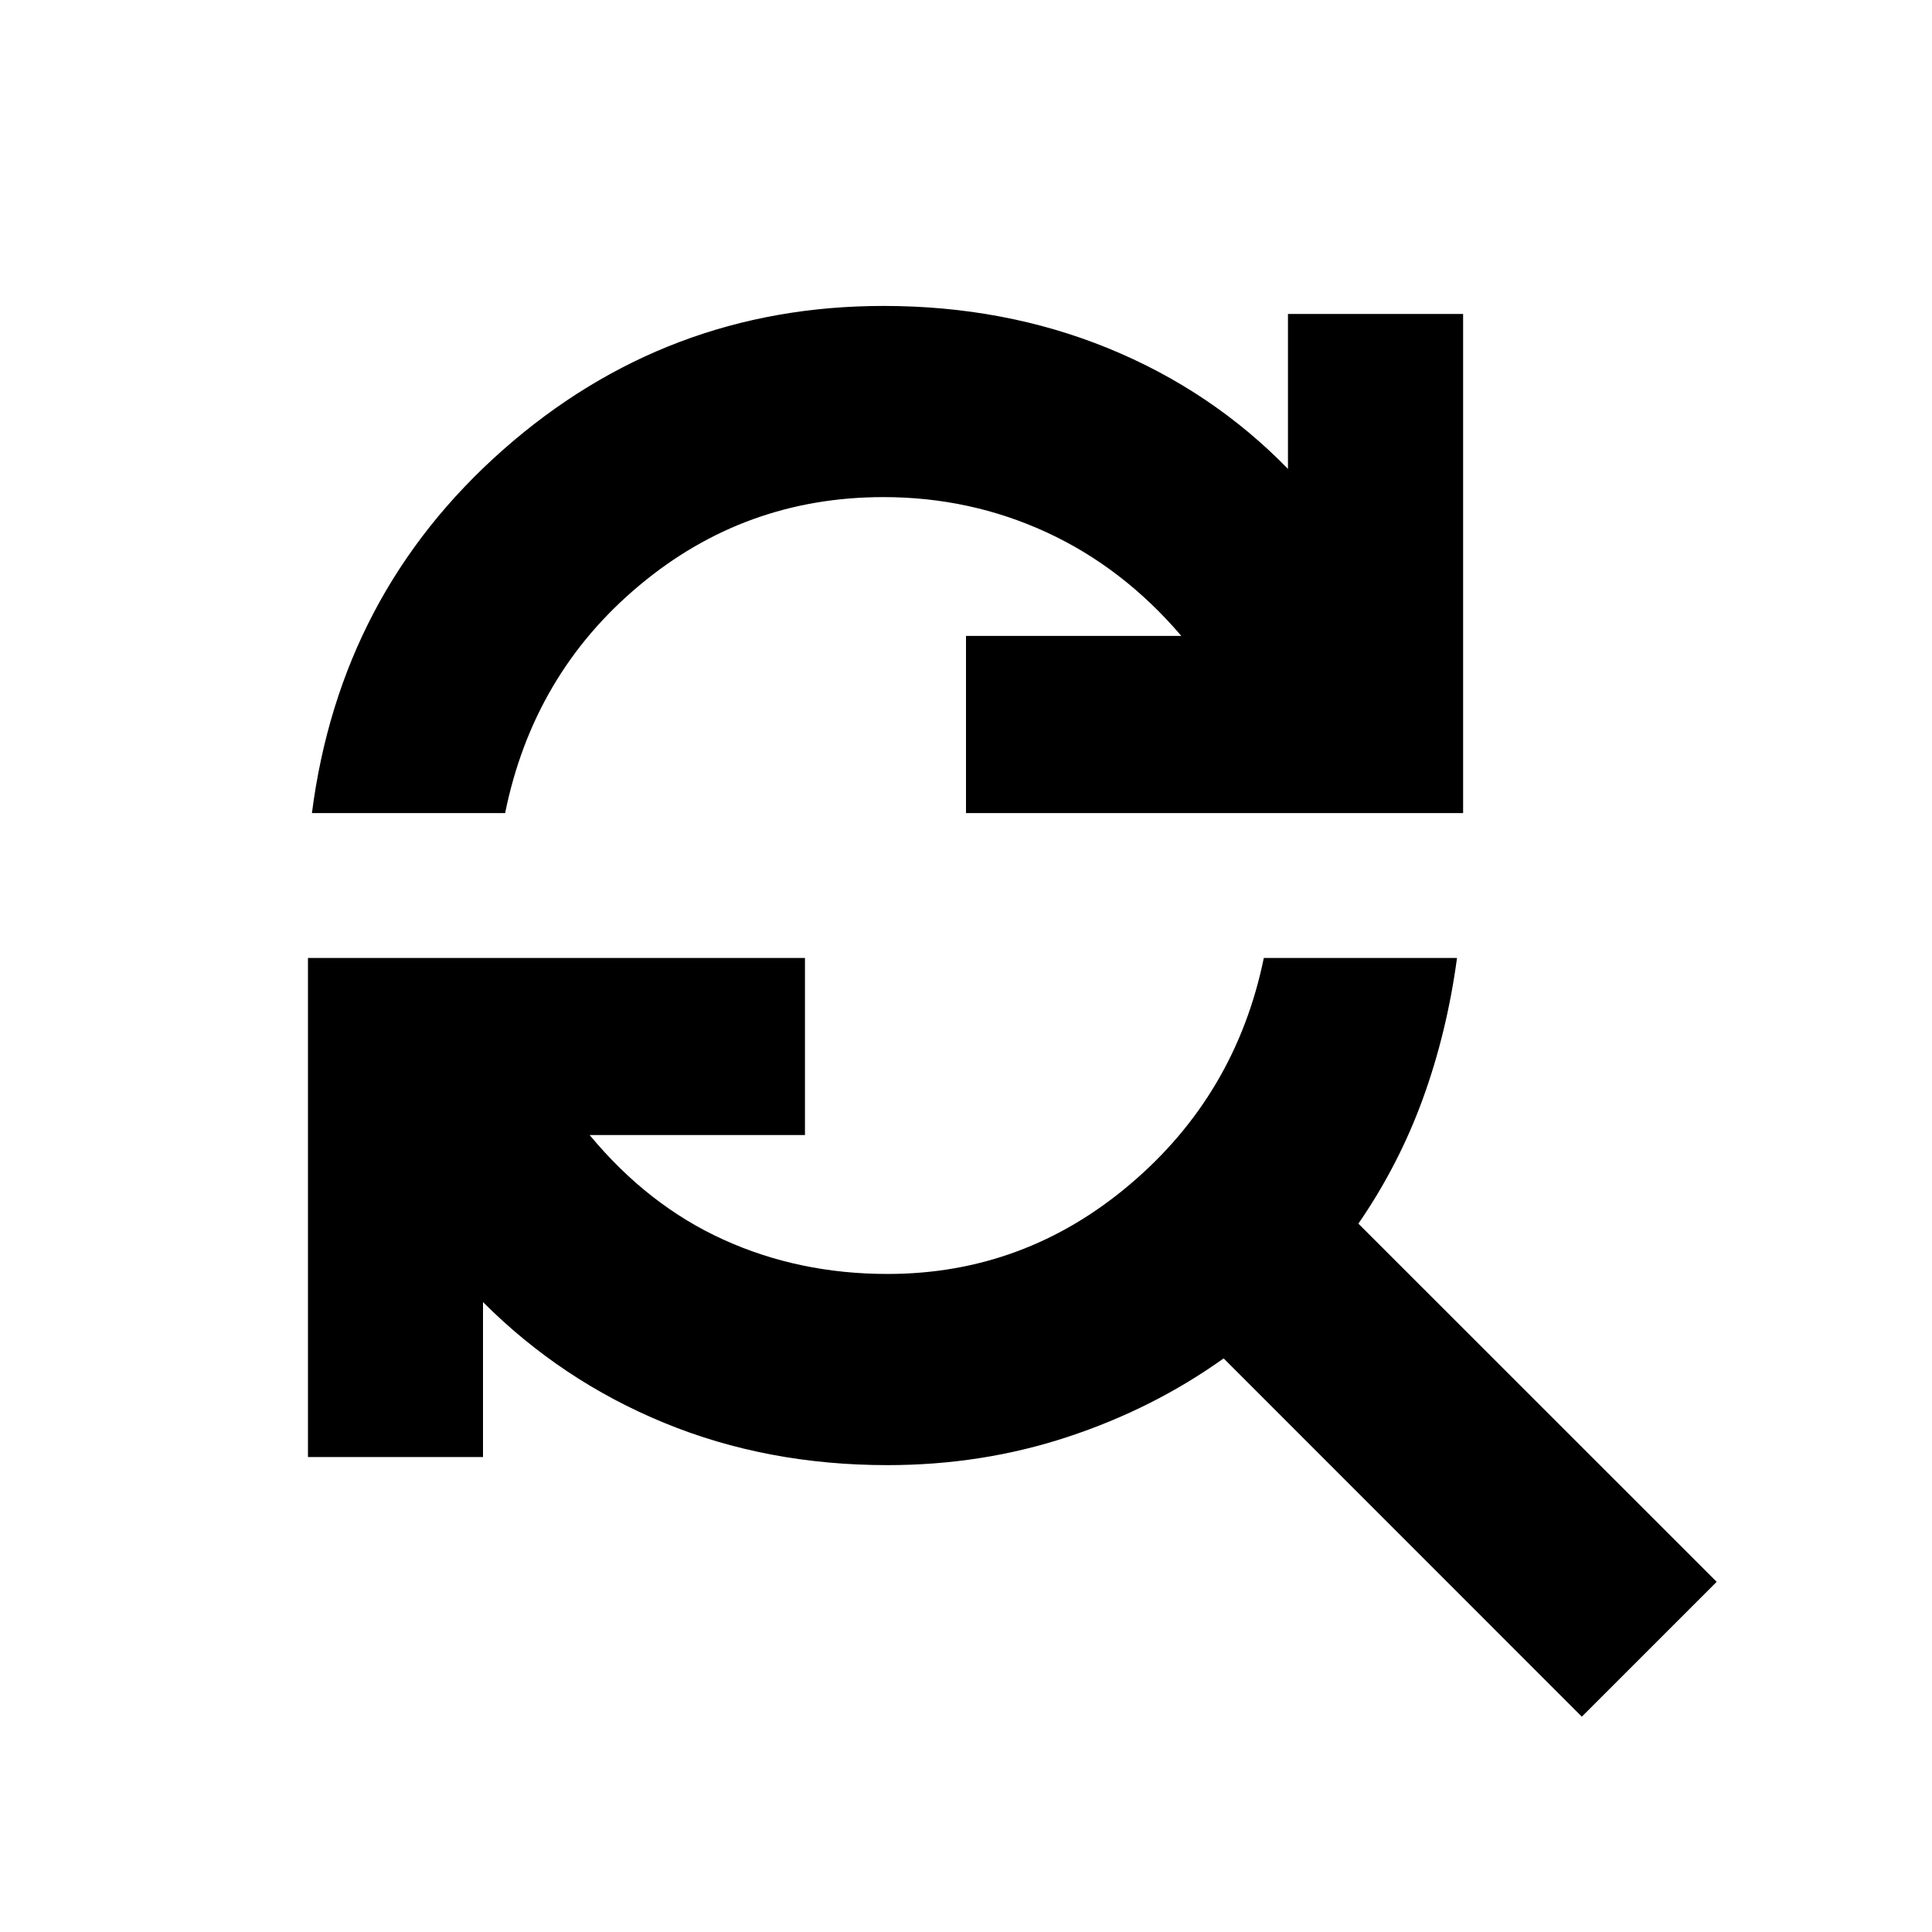 <svg xmlns="http://www.w3.org/2000/svg" height="20" width="20"><path d="M3.229 8.417q.292-2.271 1.979-3.761 1.688-1.489 3.938-1.489 1.25 0 2.323.437 1.073.438 1.864 1.25V3.25h1.813v5.167H10V6.583h2.229q-.604-.708-1.396-1.073-.791-.364-1.687-.364-1.438 0-2.531.917-1.094.916-1.386 2.354Zm13.146 9.354-3.708-3.709q-.729.521-1.615.813-.885.292-1.864.292-1.25 0-2.313-.438-1.063-.437-1.875-1.25v1.604H3.188V9.917h5.145v1.833H6.104q.604.729 1.386 1.083.781.355 1.698.355 1.416 0 2.51-.928 1.094-.927 1.385-2.343h2q-.104.771-.354 1.458-.25.687-.667 1.292l3.709 3.708Z"/></svg>